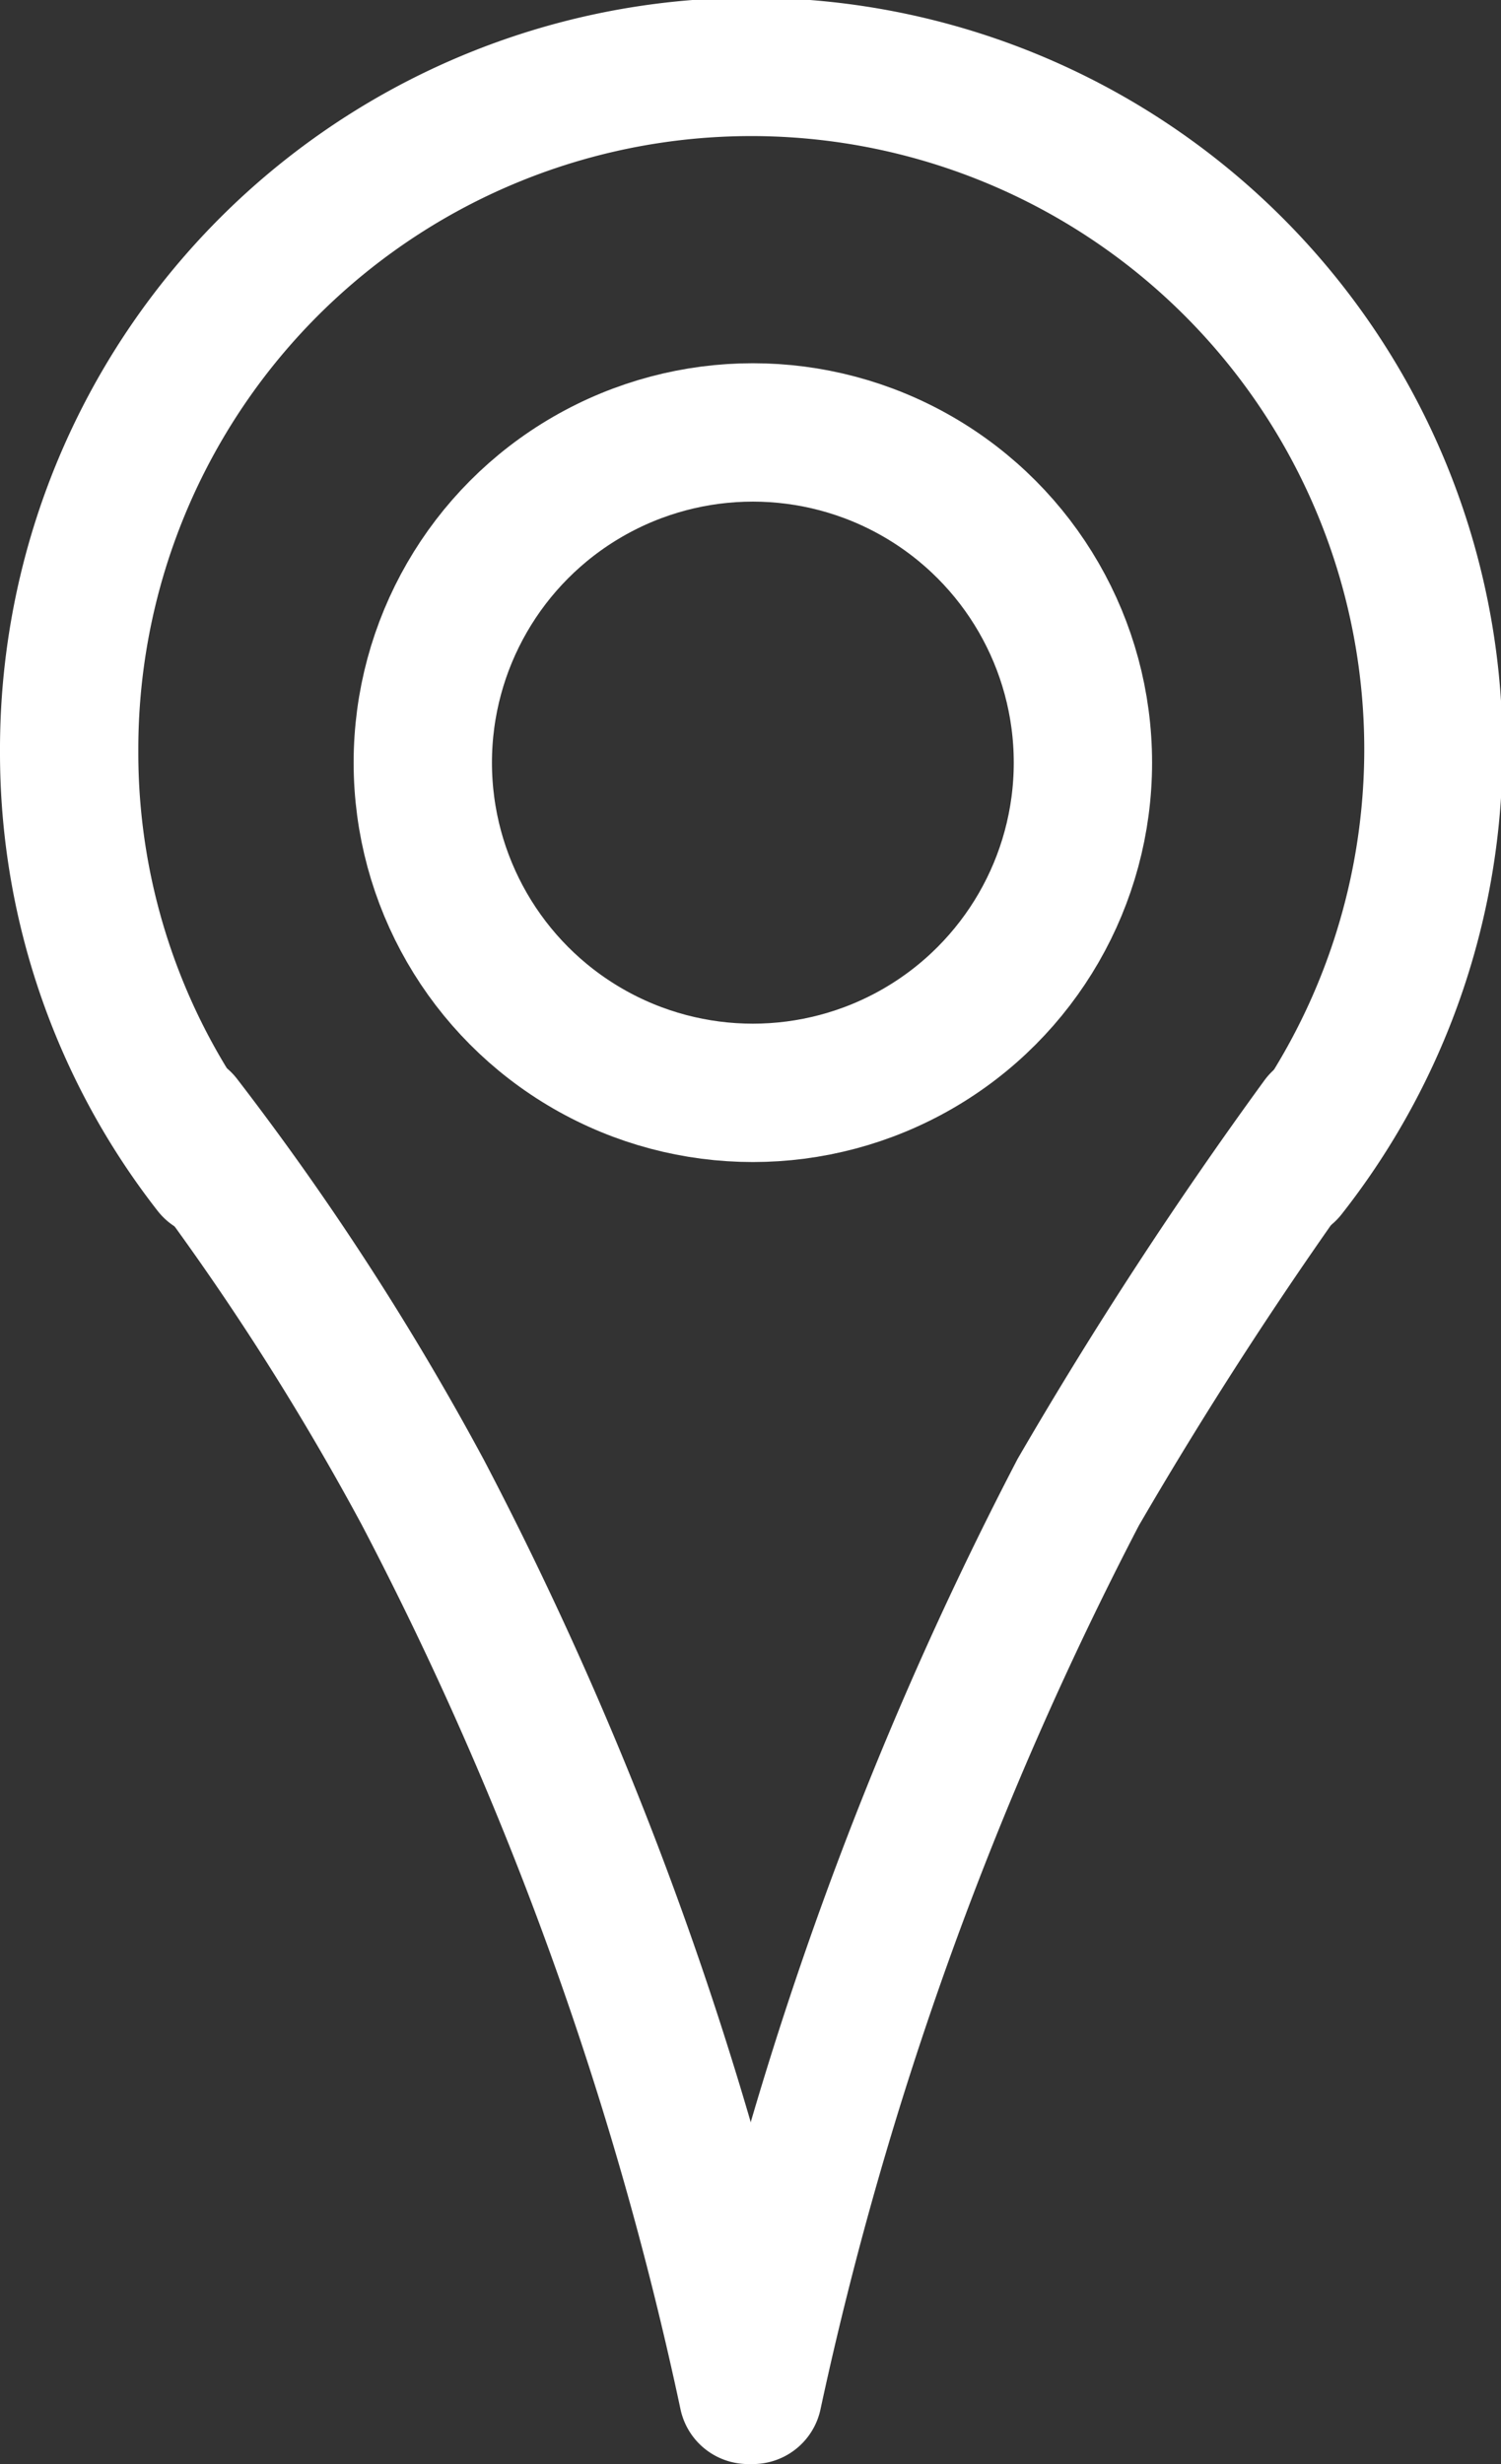 <svg xmlns="http://www.w3.org/2000/svg" viewBox="0 0 9.55 15.67"><rect x="0" y="0" width="9.55" height="15.67" fill="#333333" stroke="none"/><defs><style>.cls-1{fill:none;stroke:#fff;stroke-linecap:round;stroke-miterlimit:10;stroke-width:0.88px;}</style></defs><g id="Layer_2" data-name="Layer 2"><g id="Layer_2-2" data-name="Layer 2"><g id="Shopping_Cart" data-name="Shopping Cart"><path class="cls-1" d="M1.35,7.43A4.29,4.29,0,0,1,.44,4.78,4.34,4.34,0,1,1,8.19,7.45"/><path class="cls-1" d="M4.79,15.23A22.85,22.85,0,0,1,6.86,9.49,27.22,27.22,0,0,1,8.4,7.13"/><path class="cls-1" d="M4.76,15.23A22.46,22.46,0,0,0,2.69,9.49,17.33,17.33,0,0,0,1.16,7.13"/><circle class="cls-1" cx="4.79" cy="4.85" r="2.1"/></g></g></g></svg>